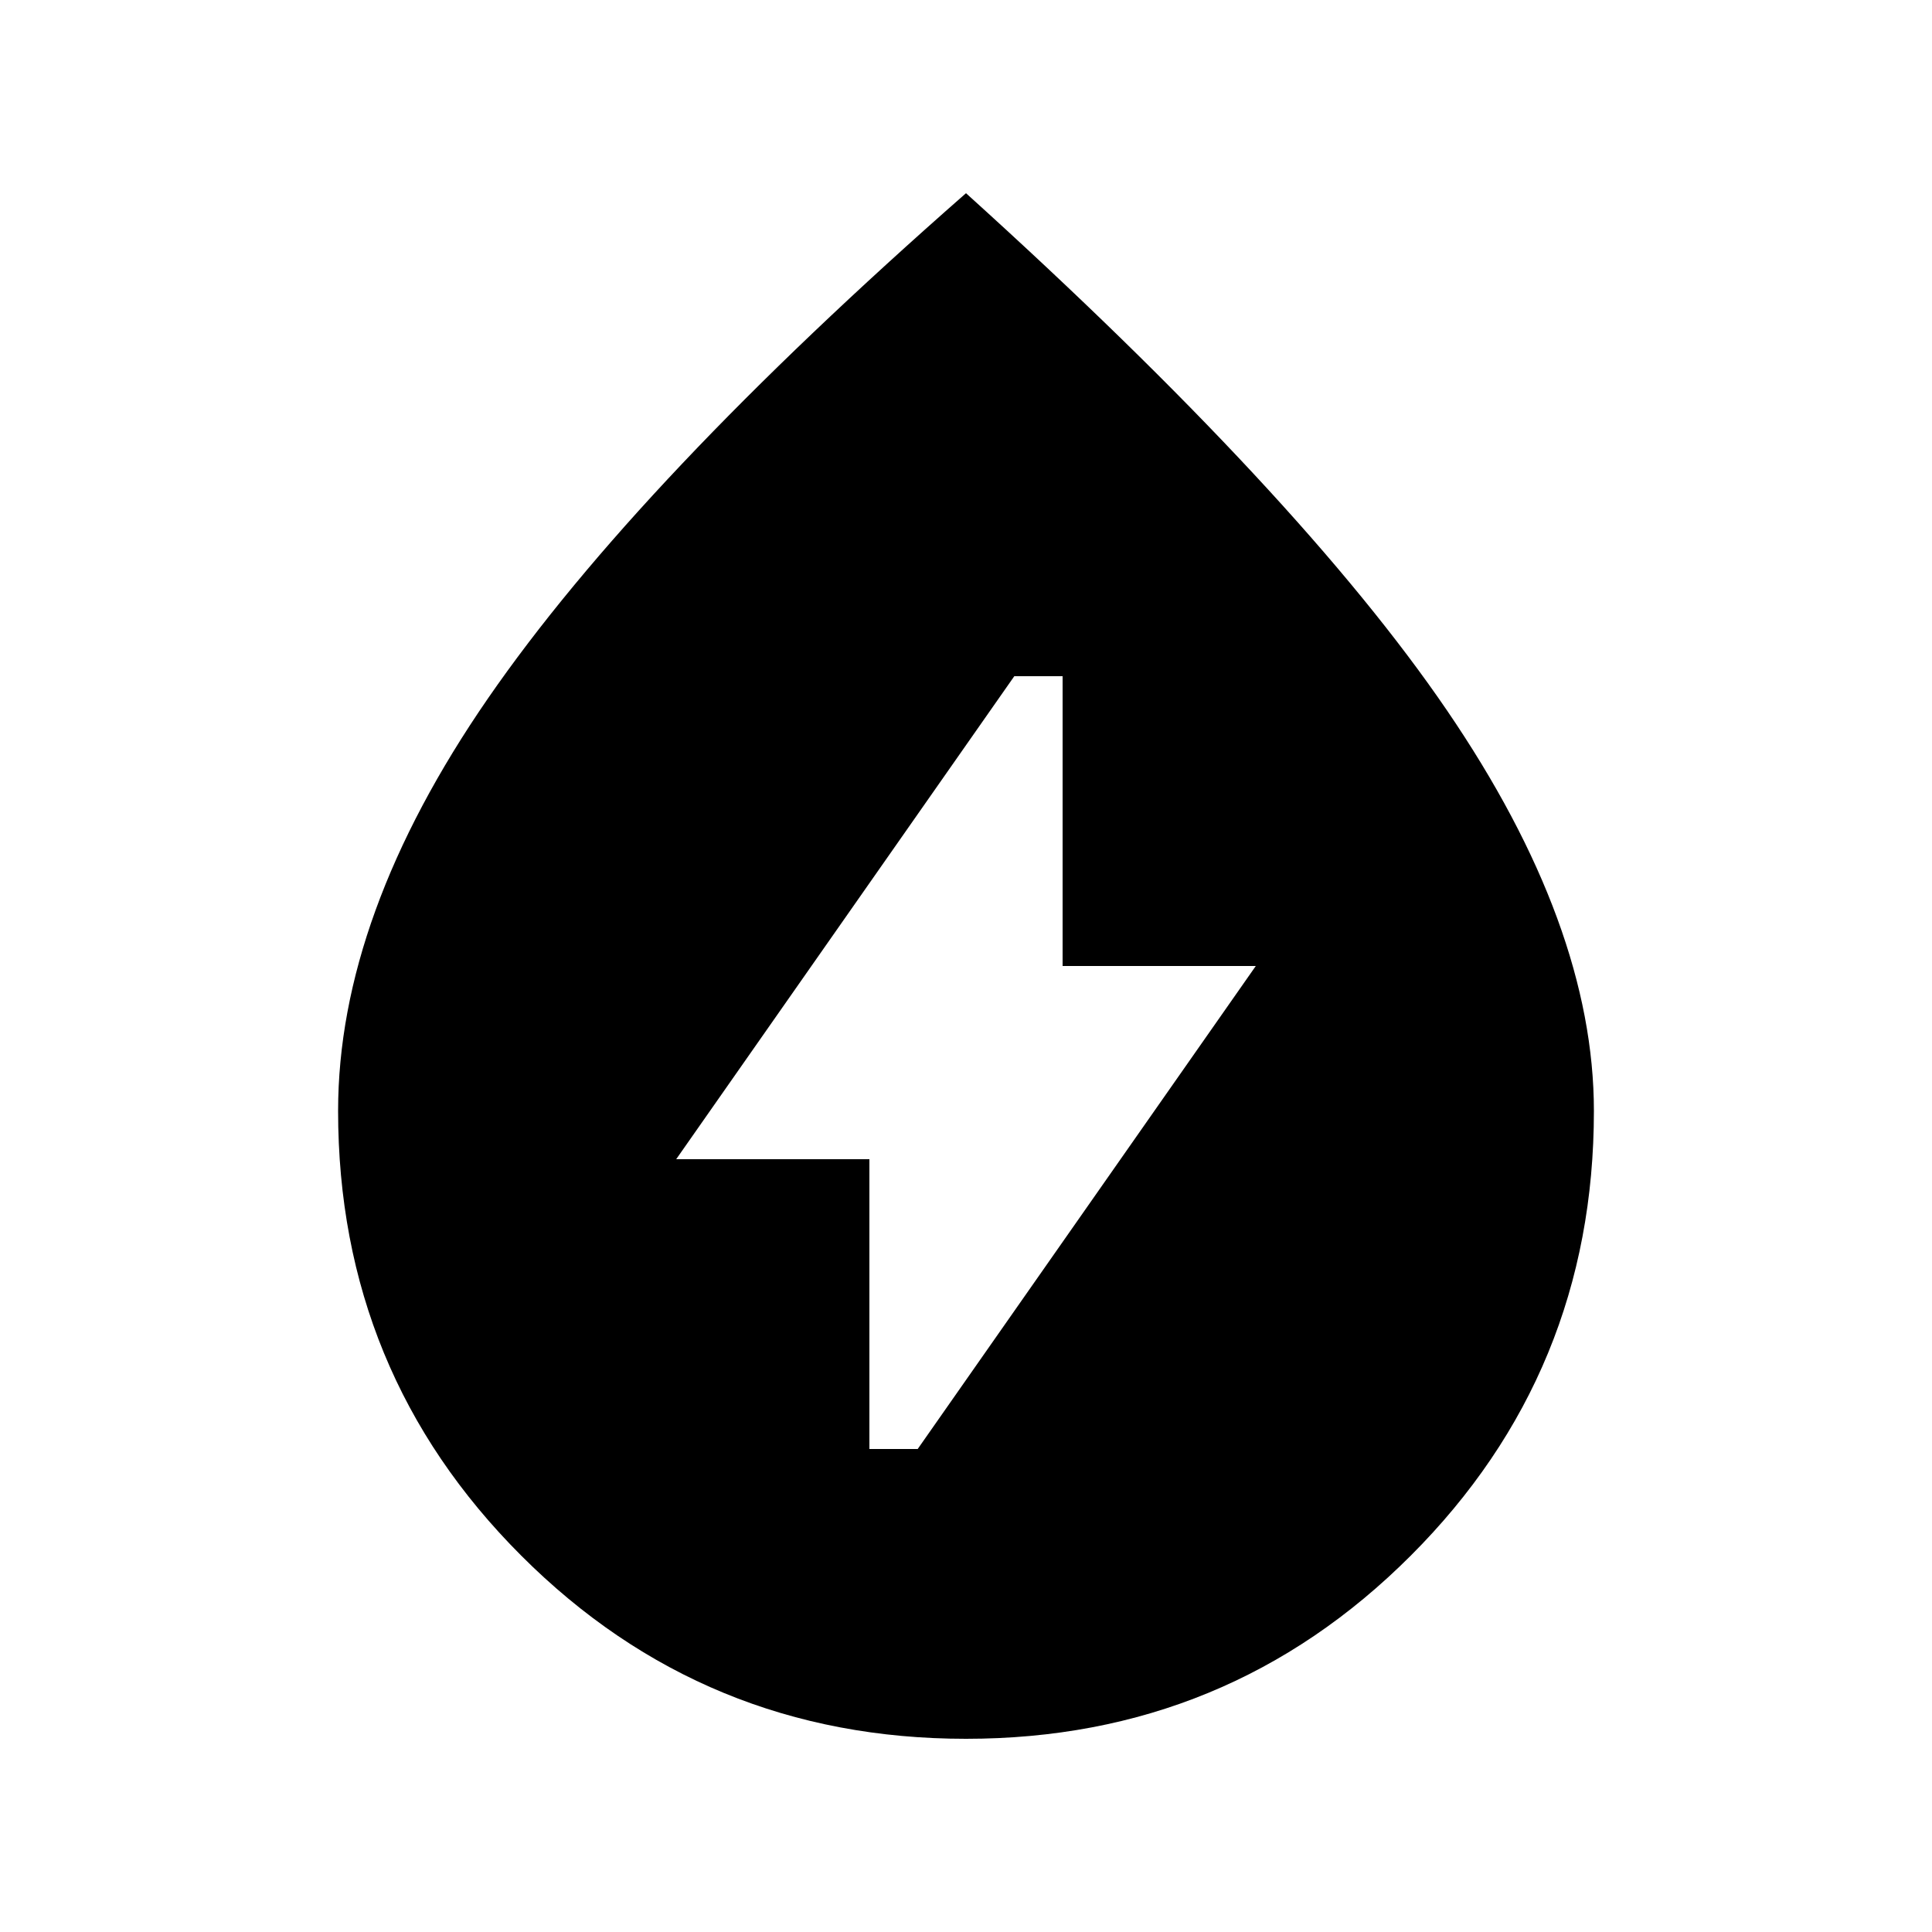 <svg xmlns="http://www.w3.org/2000/svg" viewBox="0 0 20 20"><path d="M9 15h.5l3.5-5h-2V7h-.5L7 12h2Zm1 3q-2.708 0-4.604-1.896T3.5 11.5q0-2.021 1.552-4.271T10 2q3.458 3.125 4.979 5.354T16.5 11.5q0 2.708-1.896 4.604T10 18Z"/></svg>
